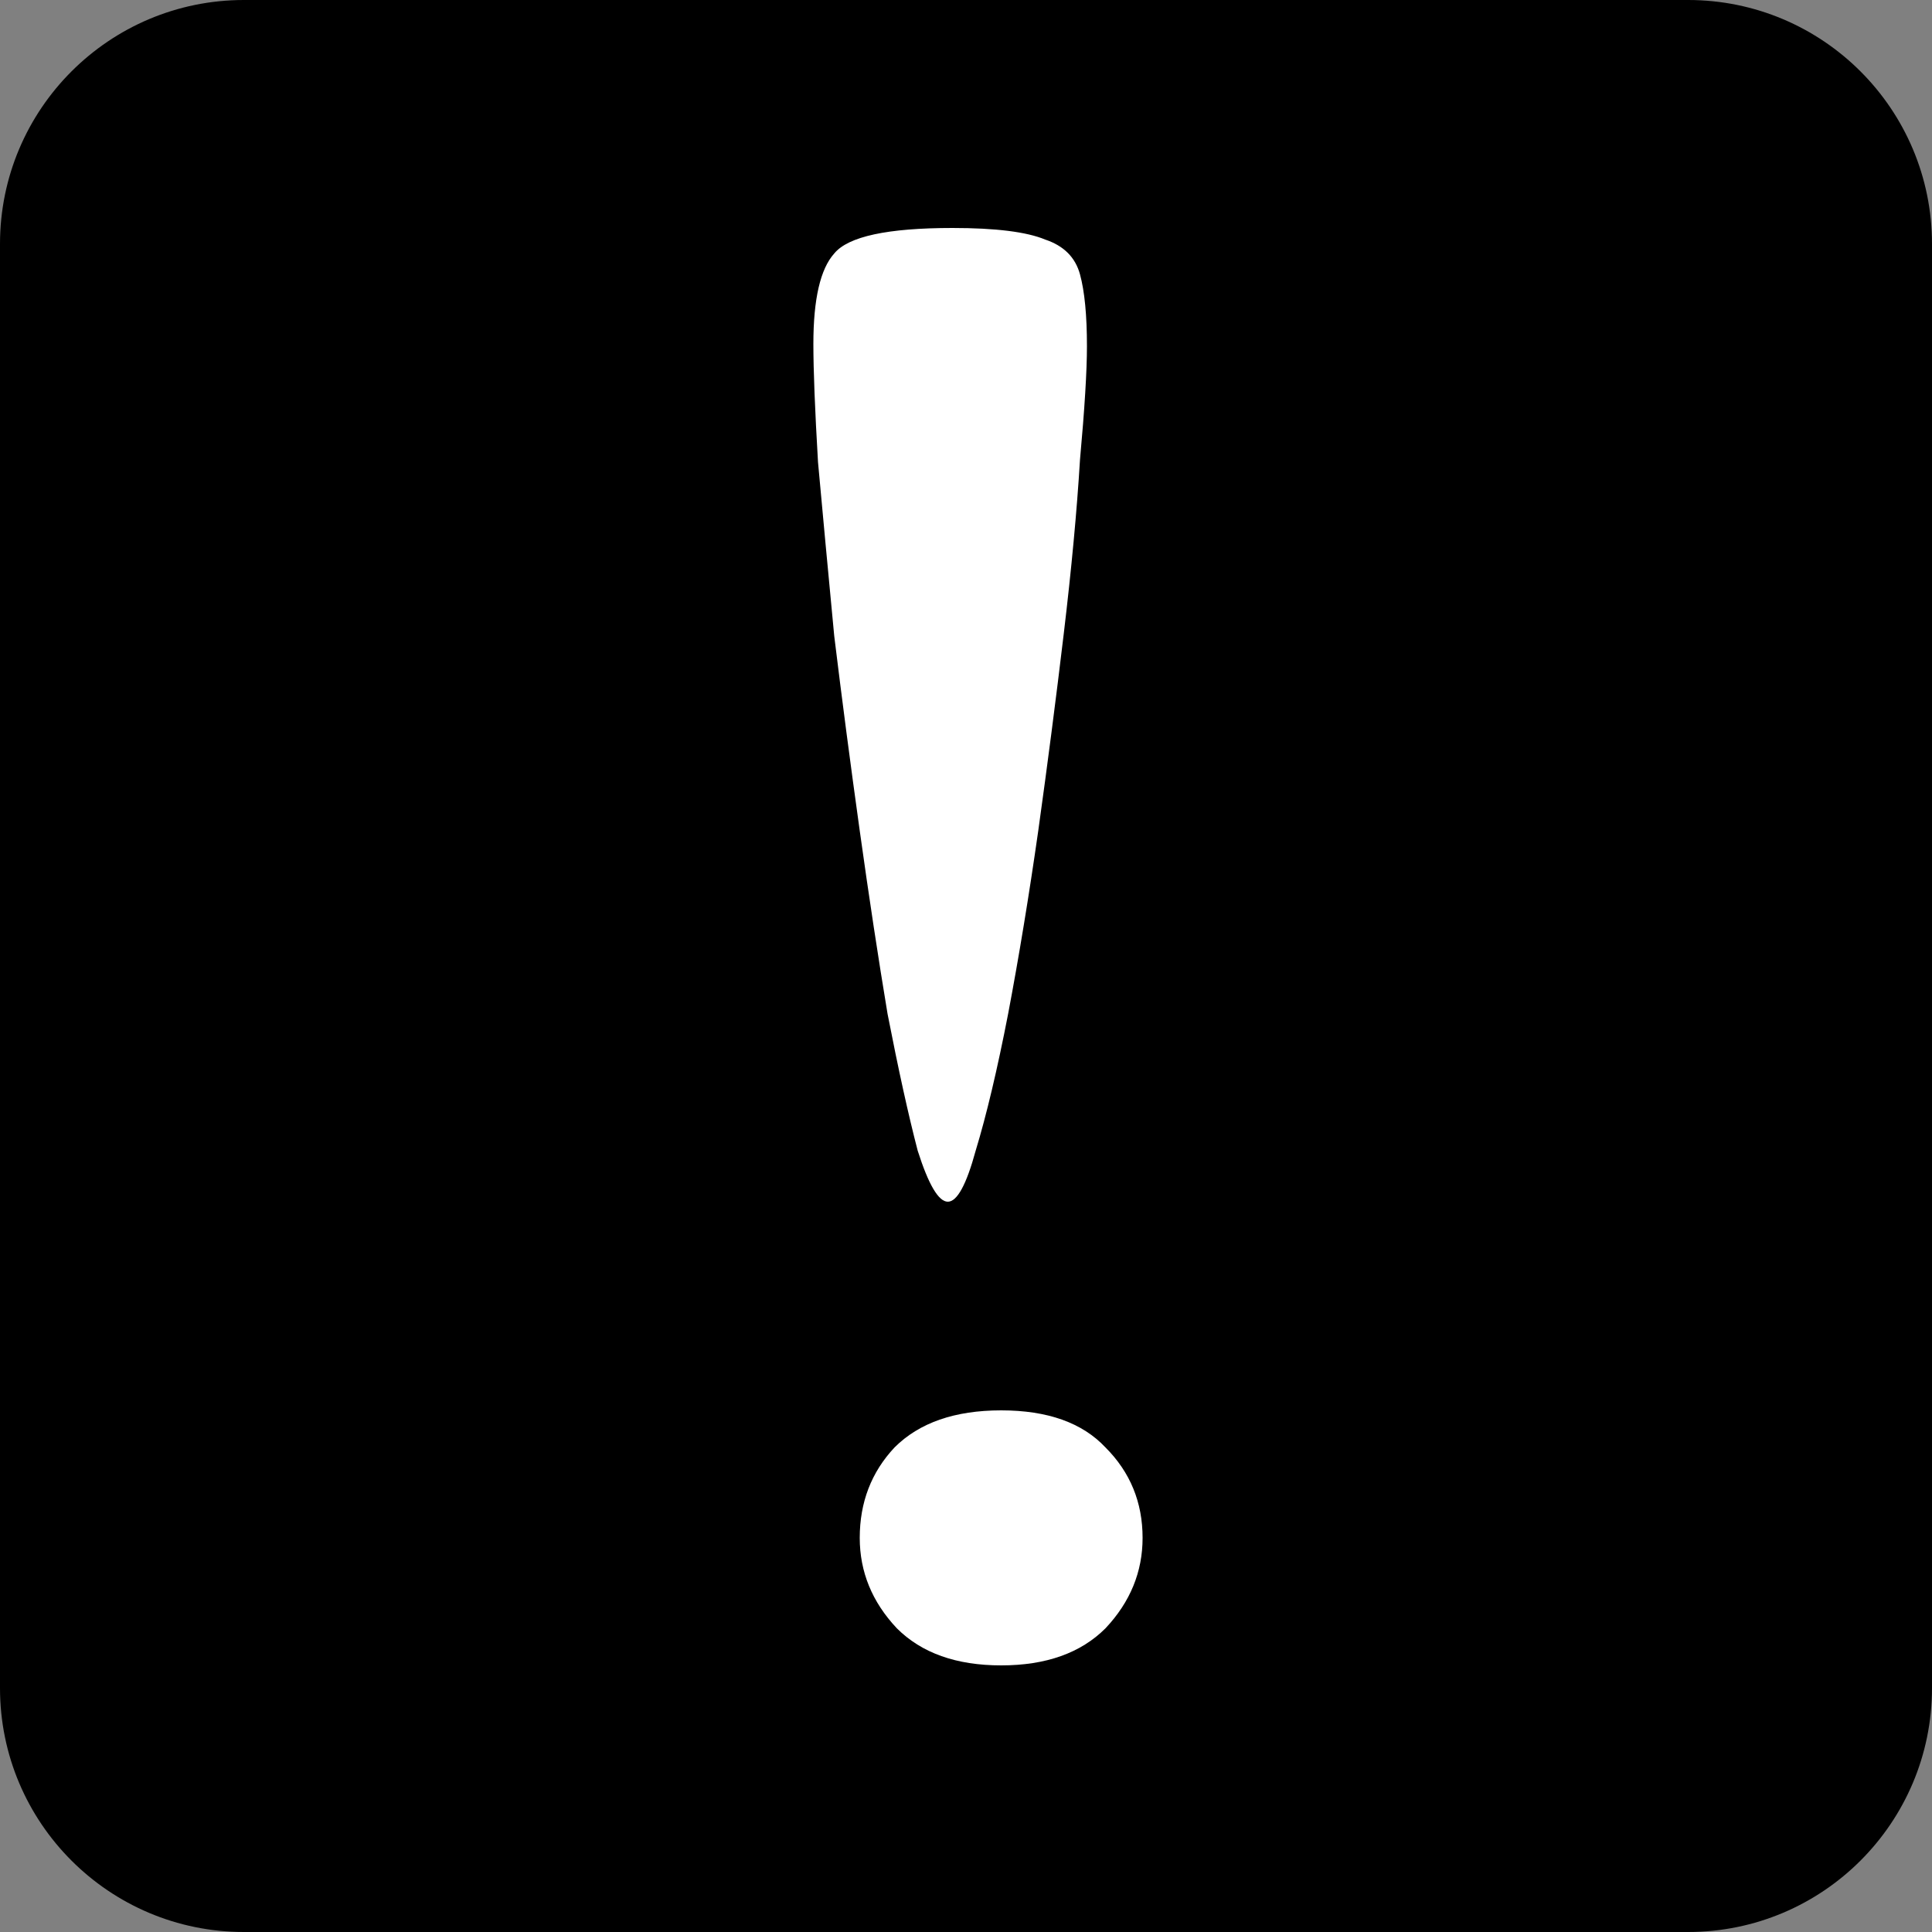 <svg width="40" height="40" viewBox="0 0 40 40" fill="none" xmlns="http://www.w3.org/2000/svg">
<rect x="0" y="0" width="40" height="40" fill="#808080" stroke="none"/>
<g clip-path="url(#clip0_2015_23)">
<path d="M34.949 0H5.051C2.261 0 0 2.261 0 5.051V34.949C0 37.739 2.261 40 5.051 40H34.949C37.739 40 40 37.739 40 34.949V5.051C40 2.261 37.739 0 34.949 0Z" fill="black"/>
<path d="M19.624 24.88C19.432 24.88 19.224 24.528 19 23.824C18.808 23.088 18.6 22.144 18.376 20.992C18.184 19.84 17.992 18.576 17.8 17.2C17.608 15.824 17.432 14.48 17.272 13.168C17.144 11.824 17.032 10.624 16.936 9.568C16.872 8.48 16.84 7.664 16.84 7.12C16.84 6.192 16.984 5.568 17.272 5.248C17.56 4.896 18.376 4.72 19.72 4.72C20.616 4.72 21.256 4.8 21.64 4.96C22.024 5.088 22.264 5.328 22.36 5.68C22.456 6.032 22.504 6.528 22.504 7.168C22.504 7.68 22.456 8.464 22.36 9.52C22.296 10.576 22.184 11.776 22.024 13.12C21.864 14.464 21.688 15.824 21.496 17.2C21.304 18.544 21.096 19.808 20.872 20.992C20.648 22.144 20.424 23.088 20.2 23.824C20.008 24.528 19.816 24.88 19.624 24.88ZM20.728 34.48C19.8 34.48 19.08 34.224 18.568 33.712C18.056 33.168 17.8 32.544 17.8 31.84C17.8 31.104 18.04 30.48 18.52 29.968C19.032 29.456 19.768 29.2 20.728 29.2C21.688 29.2 22.408 29.456 22.888 29.968C23.4 30.48 23.656 31.104 23.656 31.84C23.656 32.544 23.4 33.168 22.888 33.712C22.376 34.224 21.656 34.48 20.728 34.48Z" fill="white"/>
</g>
<defs>
<clipPath id="clip0_2015_23">
<rect width="40" height="40" fill="white"/>
</clipPath>
</defs>
</svg>
